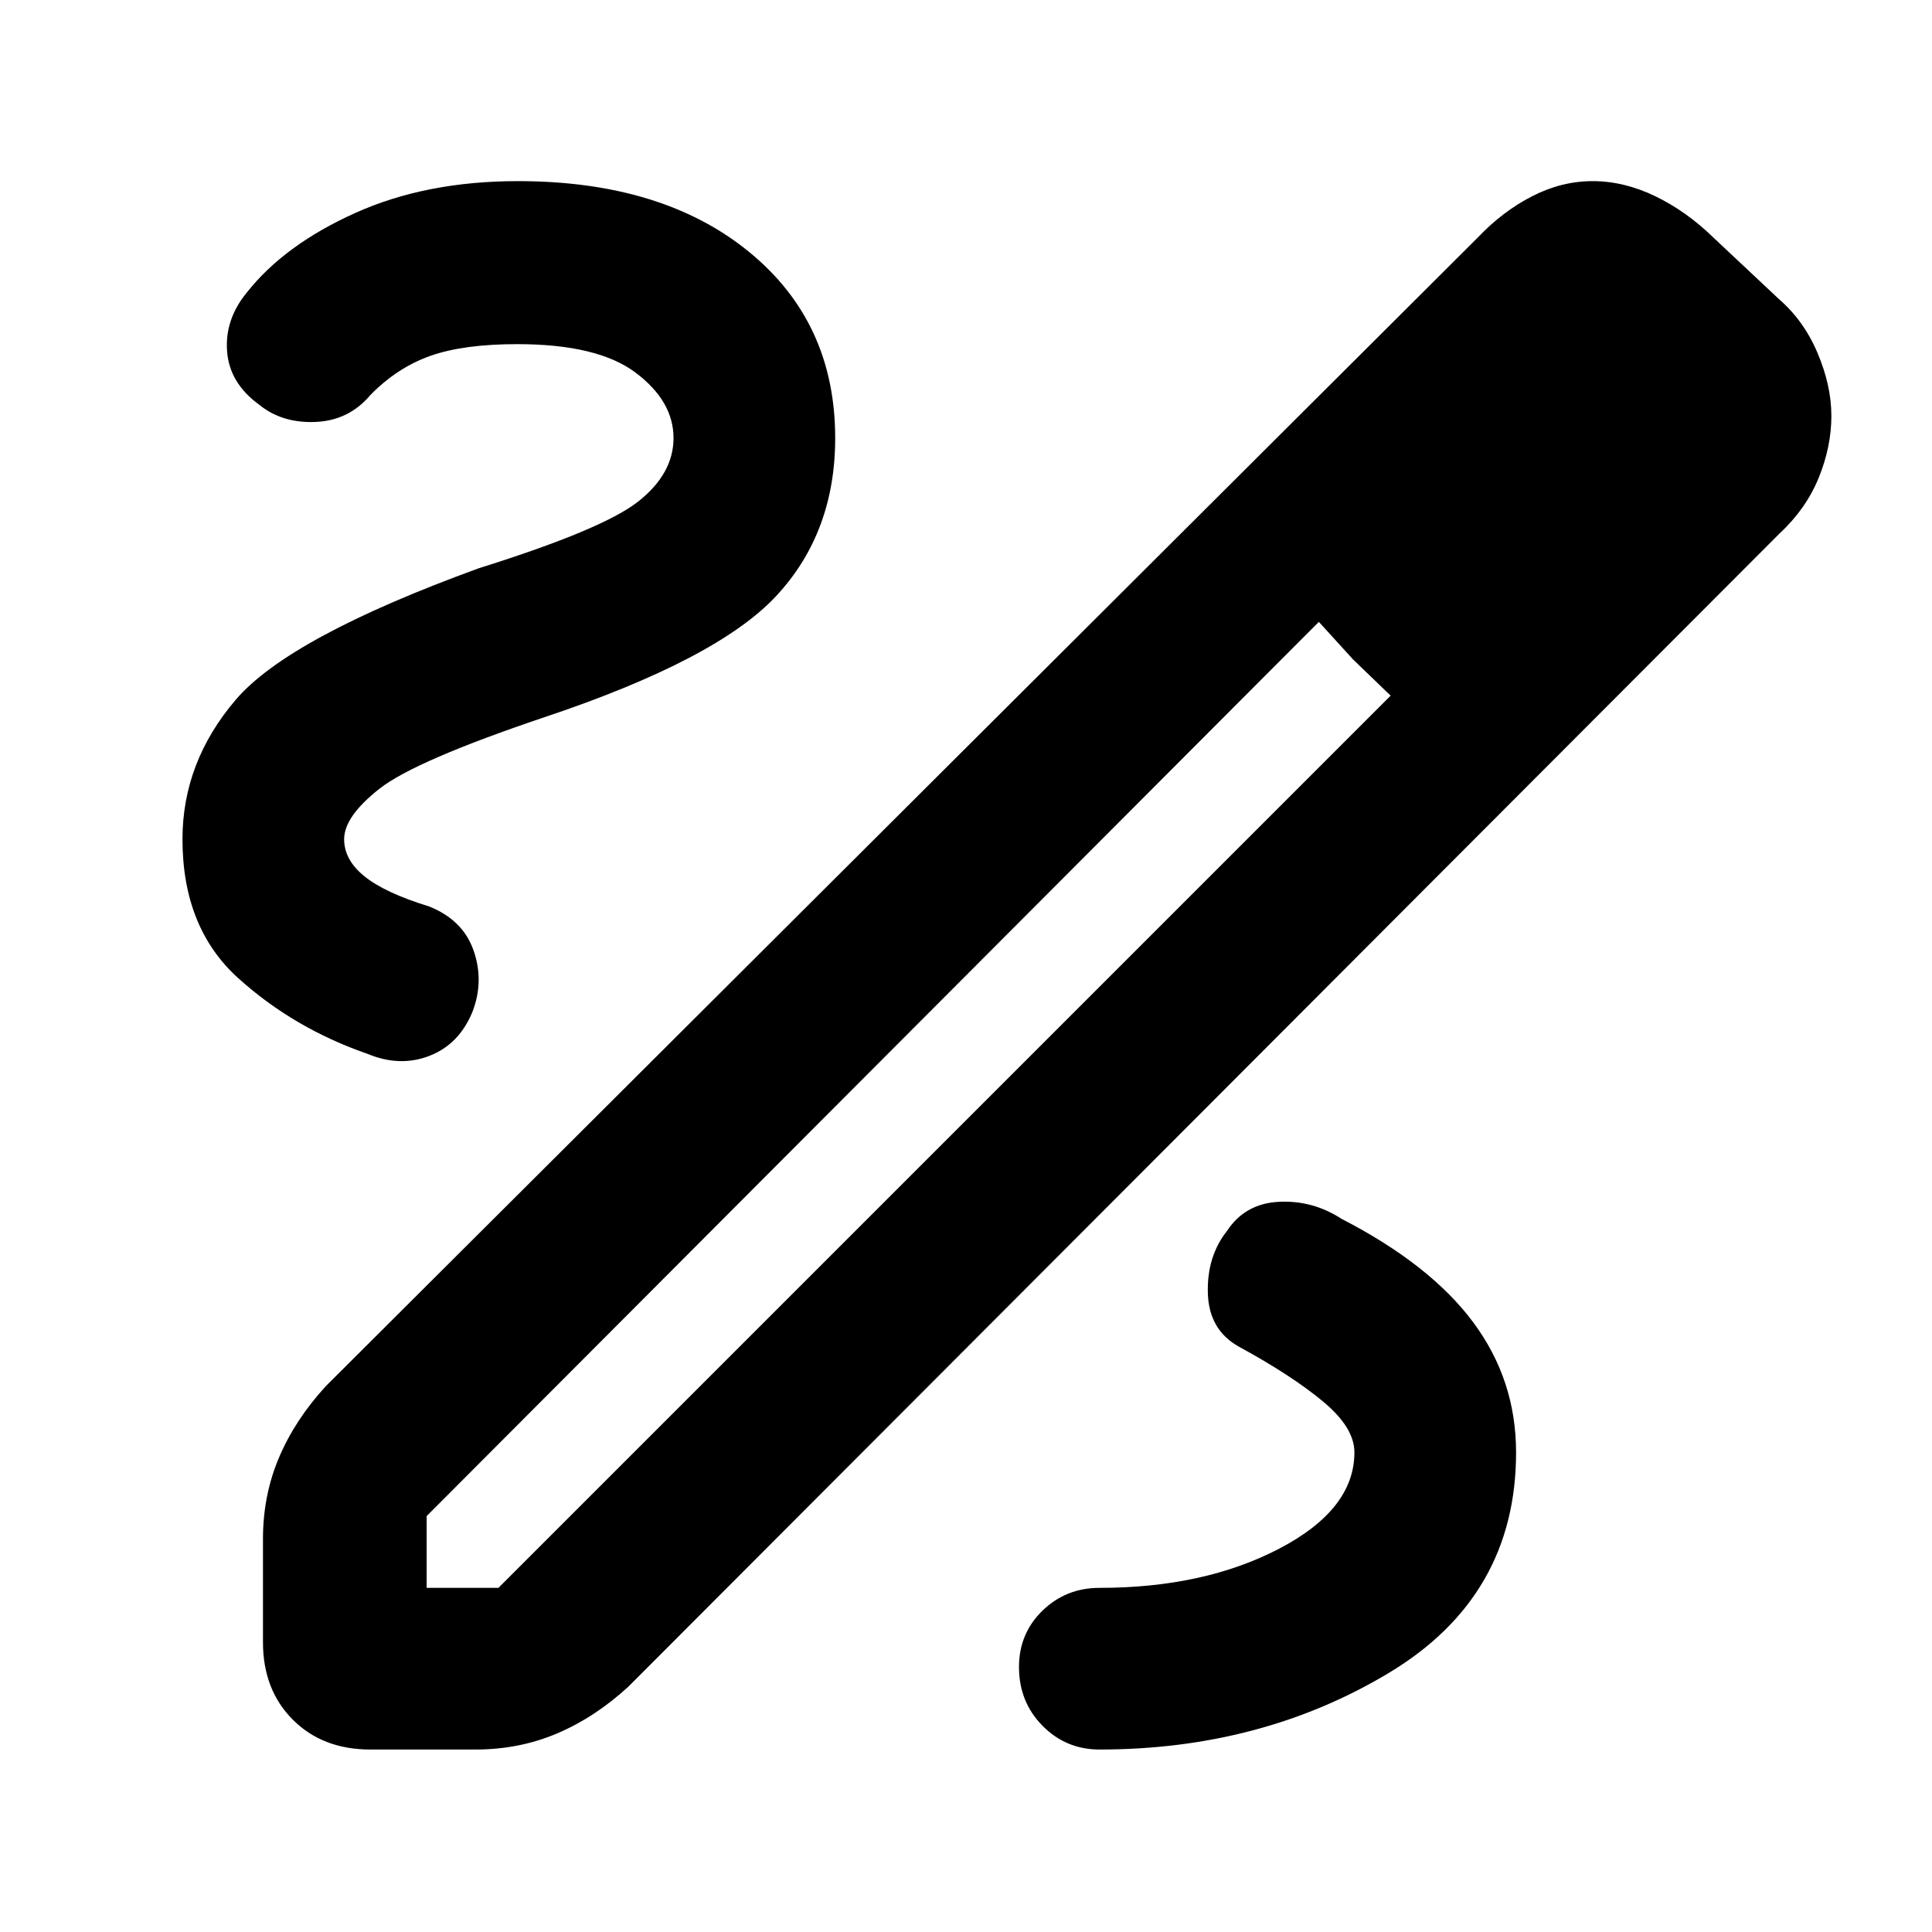 <svg xmlns="http://www.w3.org/2000/svg" height="40" viewBox="0 -960 960 960" width="40"><path d="M184-90.67q-23.67 0-38.5-14.83-14.83-14.83-14.83-38.5v-51.33q0-21.67 8-40.5 8-18.84 23.33-35.5L734.33-842q12.34-13 27-20.5 14.67-7.5 30-7.5 15.67 0 31.17 7.5Q838-855 851.33-842L884-811.33q12.33 10.66 19.17 26.83 6.83 16.17 6.83 31.17 0 15.33-6.33 30.83-6.34 15.5-19.67 27.83L312.33-122q-16.66 15.33-35.5 23.33-18.83 8-40.5 8H184ZM212-171h35.67L691-614.33l-18.67-18-17-18.67L212-206.67V-171Zm616.67-581.33-36.34-36.34 36.34 36.34Zm-156.34 120-17-18.67L691-614.33l-18.67-18Zm-126 541.66q80.34 0 143.67-38 63.33-38 63.33-109.66 0-36-21.33-64.67t-65.33-51.33q-14.34-9.34-31.17-8.5-16.83.83-25.83 14.5-10 12.66-9.5 30.83.5 18.17 15.16 26.5 26.34 14.33 42 27.33 15.67 13 15.67 25.34 0 28.33-37.33 47.83-37.34 19.5-89.34 19.5-16.66 0-28.33 11.33-11.67 11.34-11.67 28 0 17.34 11.67 29.17 11.67 11.83 28.33 11.83ZM334.67-742.33q0 17.66-17.5 31.5Q299.67-697 238-677.67q-94.33 34.34-120.83 65.34T90.67-543q0 44 27.66 69 27.67 25 64.34 37.67 16 6.66 30.66 1Q228-441 234.67-457q6-15.33.66-30.67Q230-503 213-509.67q-21.67-6.66-31.83-14.83Q171-532.67 171-543q0-11.33 17.67-25.17 17.66-13.83 82-35.5 85.66-28.66 115-60.16 29.33-31.5 29.33-78.5Q415-800 372-835t-114.67-35q-45.66 0-80.83 15.83-35.17 15.84-53.83 39.5-11 13.34-9.84 29.17 1.17 15.83 15.84 26.5 11.33 9.33 28 8.67 16.66-.67 27.33-13.34 13.33-13.66 29.83-19.5Q230.33-789 257-789q40 0 58.83 14.17 18.84 14.16 18.84 32.5Z"/></svg>